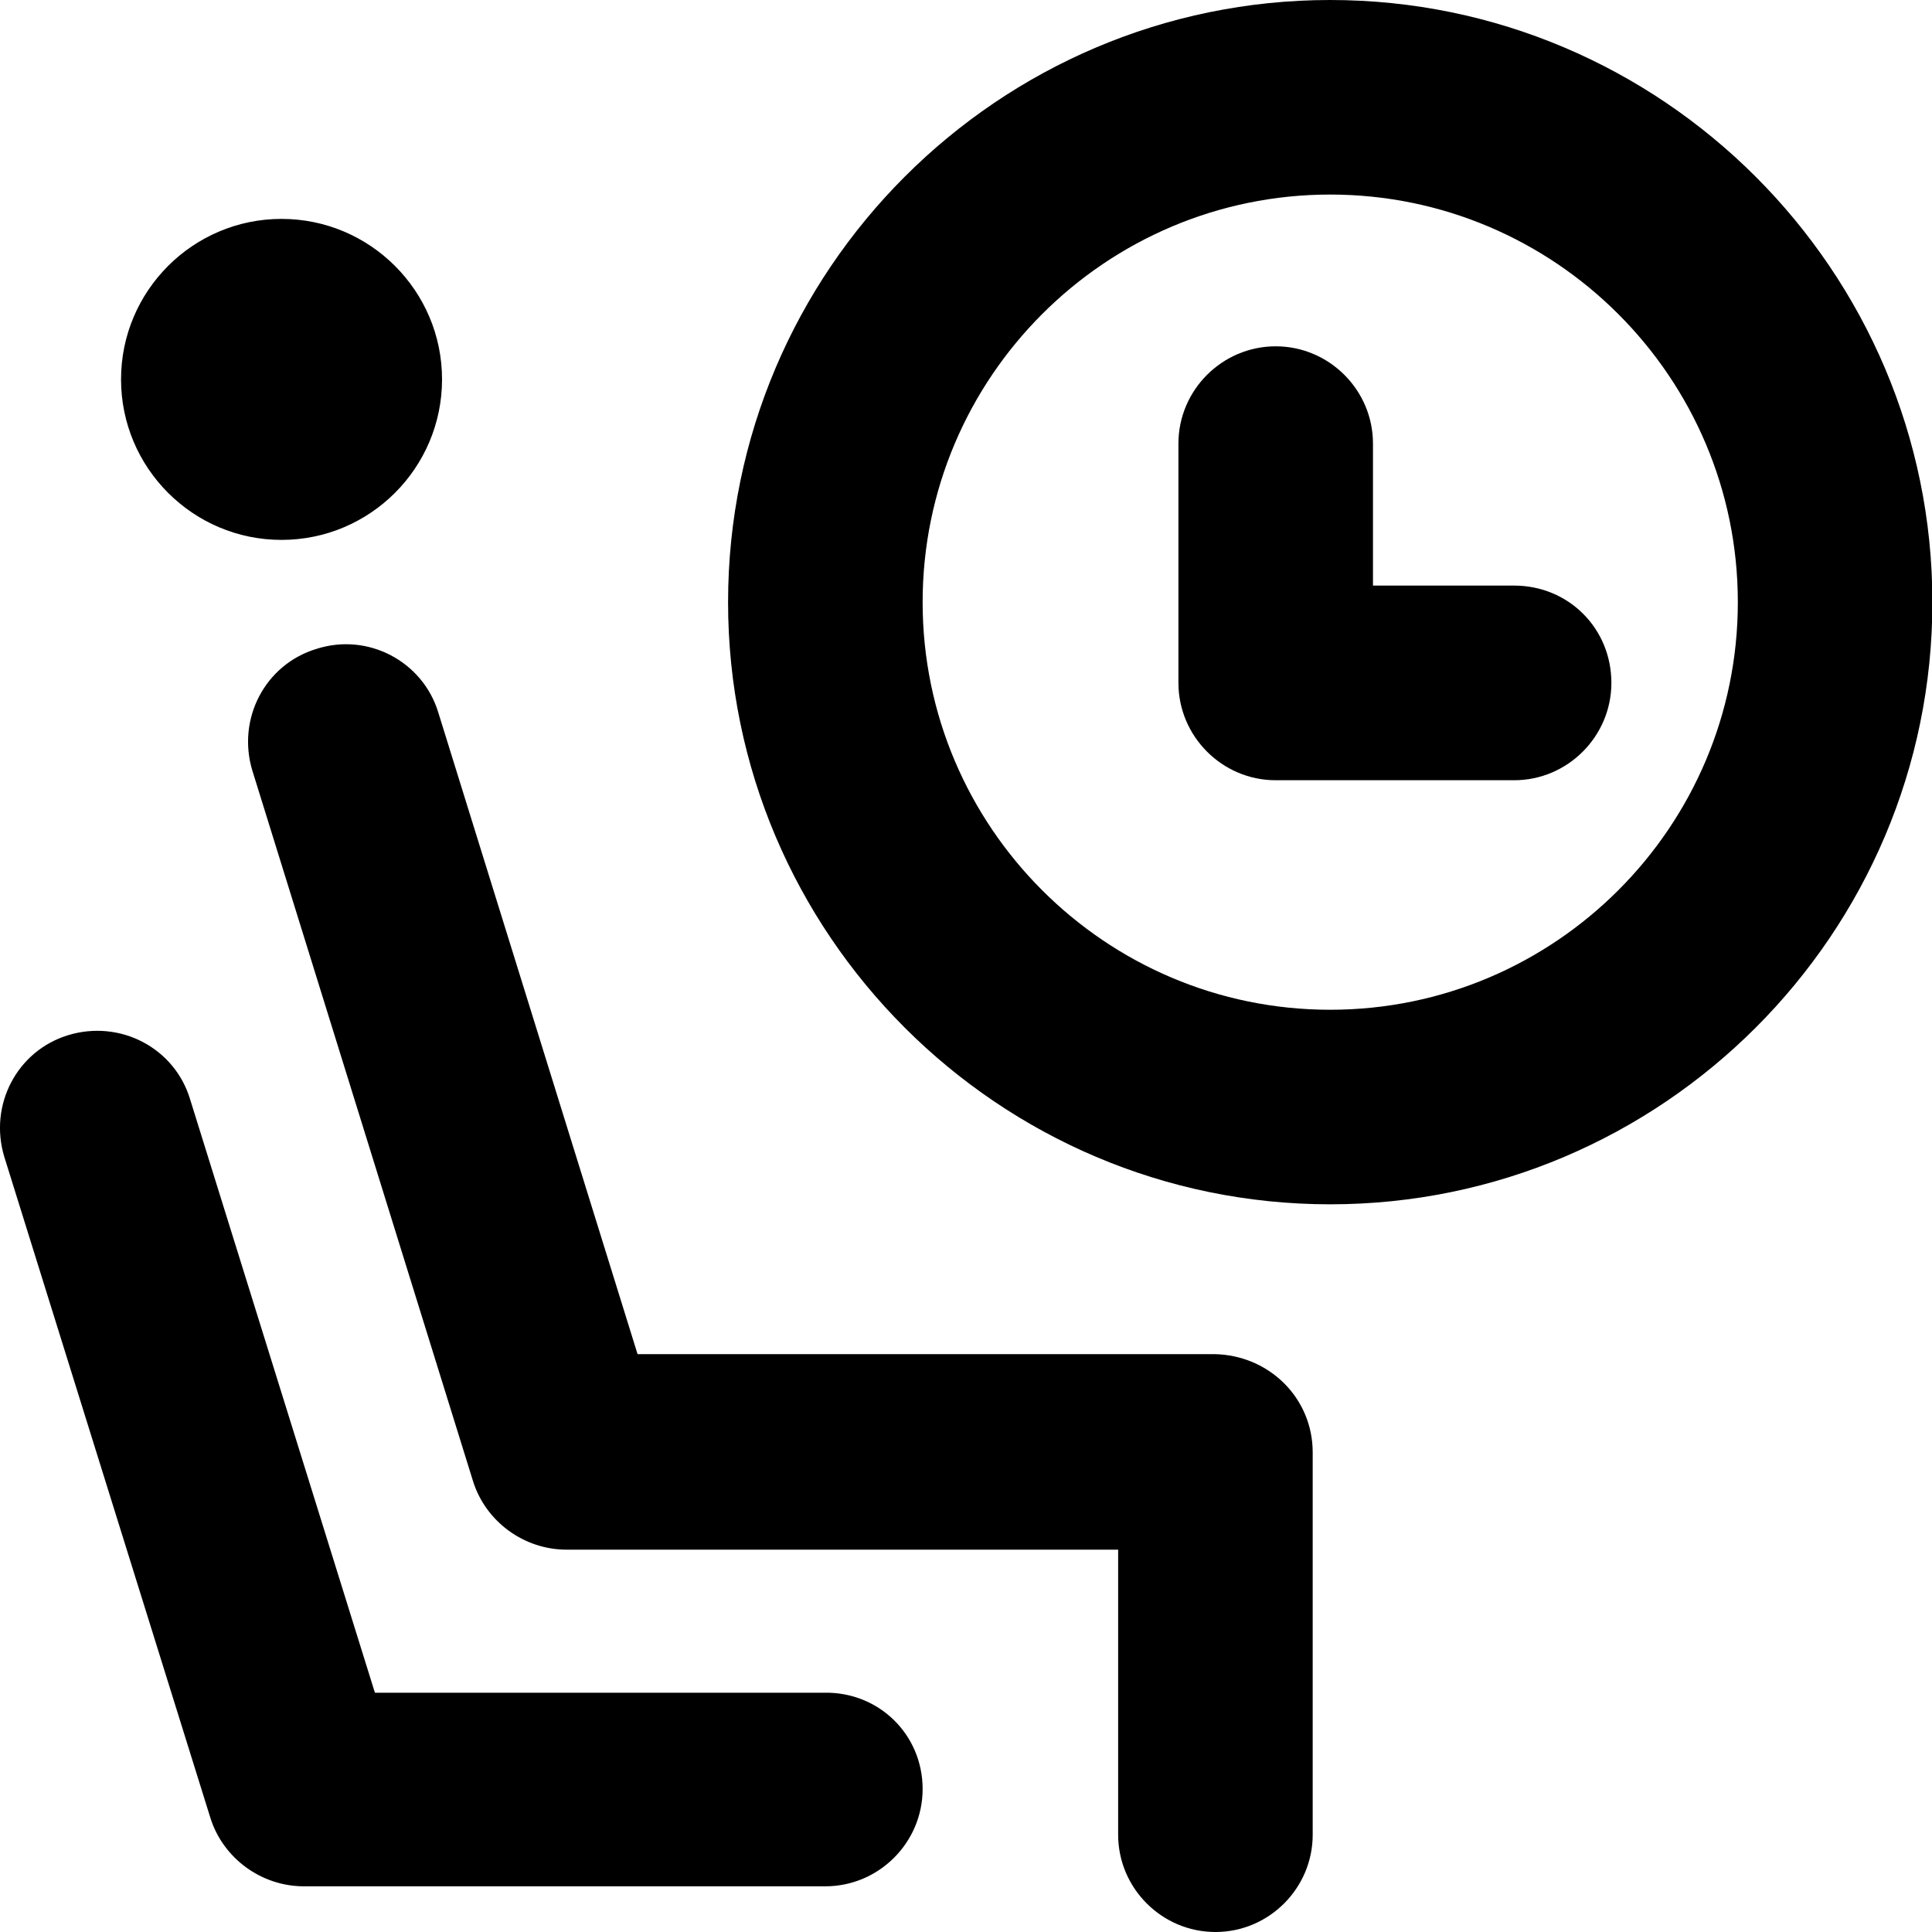 <?xml version="1.0" encoding="UTF-8"?>
<svg width="20px" height="20px" viewBox="0 0 20 20" version="1.1" xmlns="http://www.w3.org/2000/svg">
    <title>Long-Layover</title>
    <g id="Long-Layover" stroke="none" stroke-width="1" fill="none" fill-rule="evenodd">
        <g id="long-layover">
            <rect id="Rectangle" fill="#FFFFFF" opacity="0" x="0" y="0" width="20" height="20"/>
            <path d="M13.77,0 C10.336,0 7.537,2.8 7.537,6.234 C7.537,9.668 10.336,12.467 13.77,12.467 C17.204,12.467 20.004,9.668 20.004,6.234 C20.004,2.8 17.204,0 13.77,0 Z M13.77,10.453 C11.444,10.453 9.551,8.56 9.551,6.234 C9.551,3.907 11.444,2.014 13.77,2.014 C16.097,2.014 17.99,3.907 17.99,6.234 C17.99,8.56 16.097,10.453 13.77,10.453 Z M16.681,7.069 C16.681,7.623 16.228,8.077 15.674,8.077 L13.206,8.077 C12.652,8.077 12.199,7.623 12.199,7.069 L12.199,4.592 C12.199,4.038 12.652,3.585 13.206,3.585 C13.76,3.585 14.213,4.038 14.213,4.592 L14.213,6.062 L15.674,6.062 C16.238,6.062 16.681,6.506 16.681,7.069 Z M13.589,15.035 L13.589,18.993 C13.589,19.547 13.136,20 12.582,20 C12.028,20 11.575,19.547 11.575,18.993 L11.575,16.042 L5.865,16.042 C5.422,16.042 5.029,15.75 4.898,15.337 L2.612,7.976 C2.451,7.442 2.743,6.878 3.277,6.717 C3.811,6.546 4.375,6.848 4.536,7.372 L6.6,14.018 L12.572,14.018 C13.136,14.028 13.589,14.471 13.589,15.035 Z M9.551,18.52 C9.551,19.074 9.098,19.527 8.544,19.527 L3.146,19.527 C2.703,19.527 2.31,19.235 2.179,18.822 L0.044,11.974 C-0.117,11.44 0.175,10.876 0.709,10.715 C1.243,10.554 1.807,10.846 1.968,11.38 L3.881,17.523 L8.534,17.523 C9.098,17.513 9.551,17.956 9.551,18.52 Z M1.253,3.927 C1.253,3.011 1.998,2.266 2.914,2.266 C3.831,2.266 4.576,3.011 4.576,3.927 C4.576,4.844 3.831,5.589 2.914,5.589 C1.998,5.589 1.253,4.844 1.253,3.927 Z" id="Shape" fill="#000000"/>
        </g>
    </g>
</svg>
